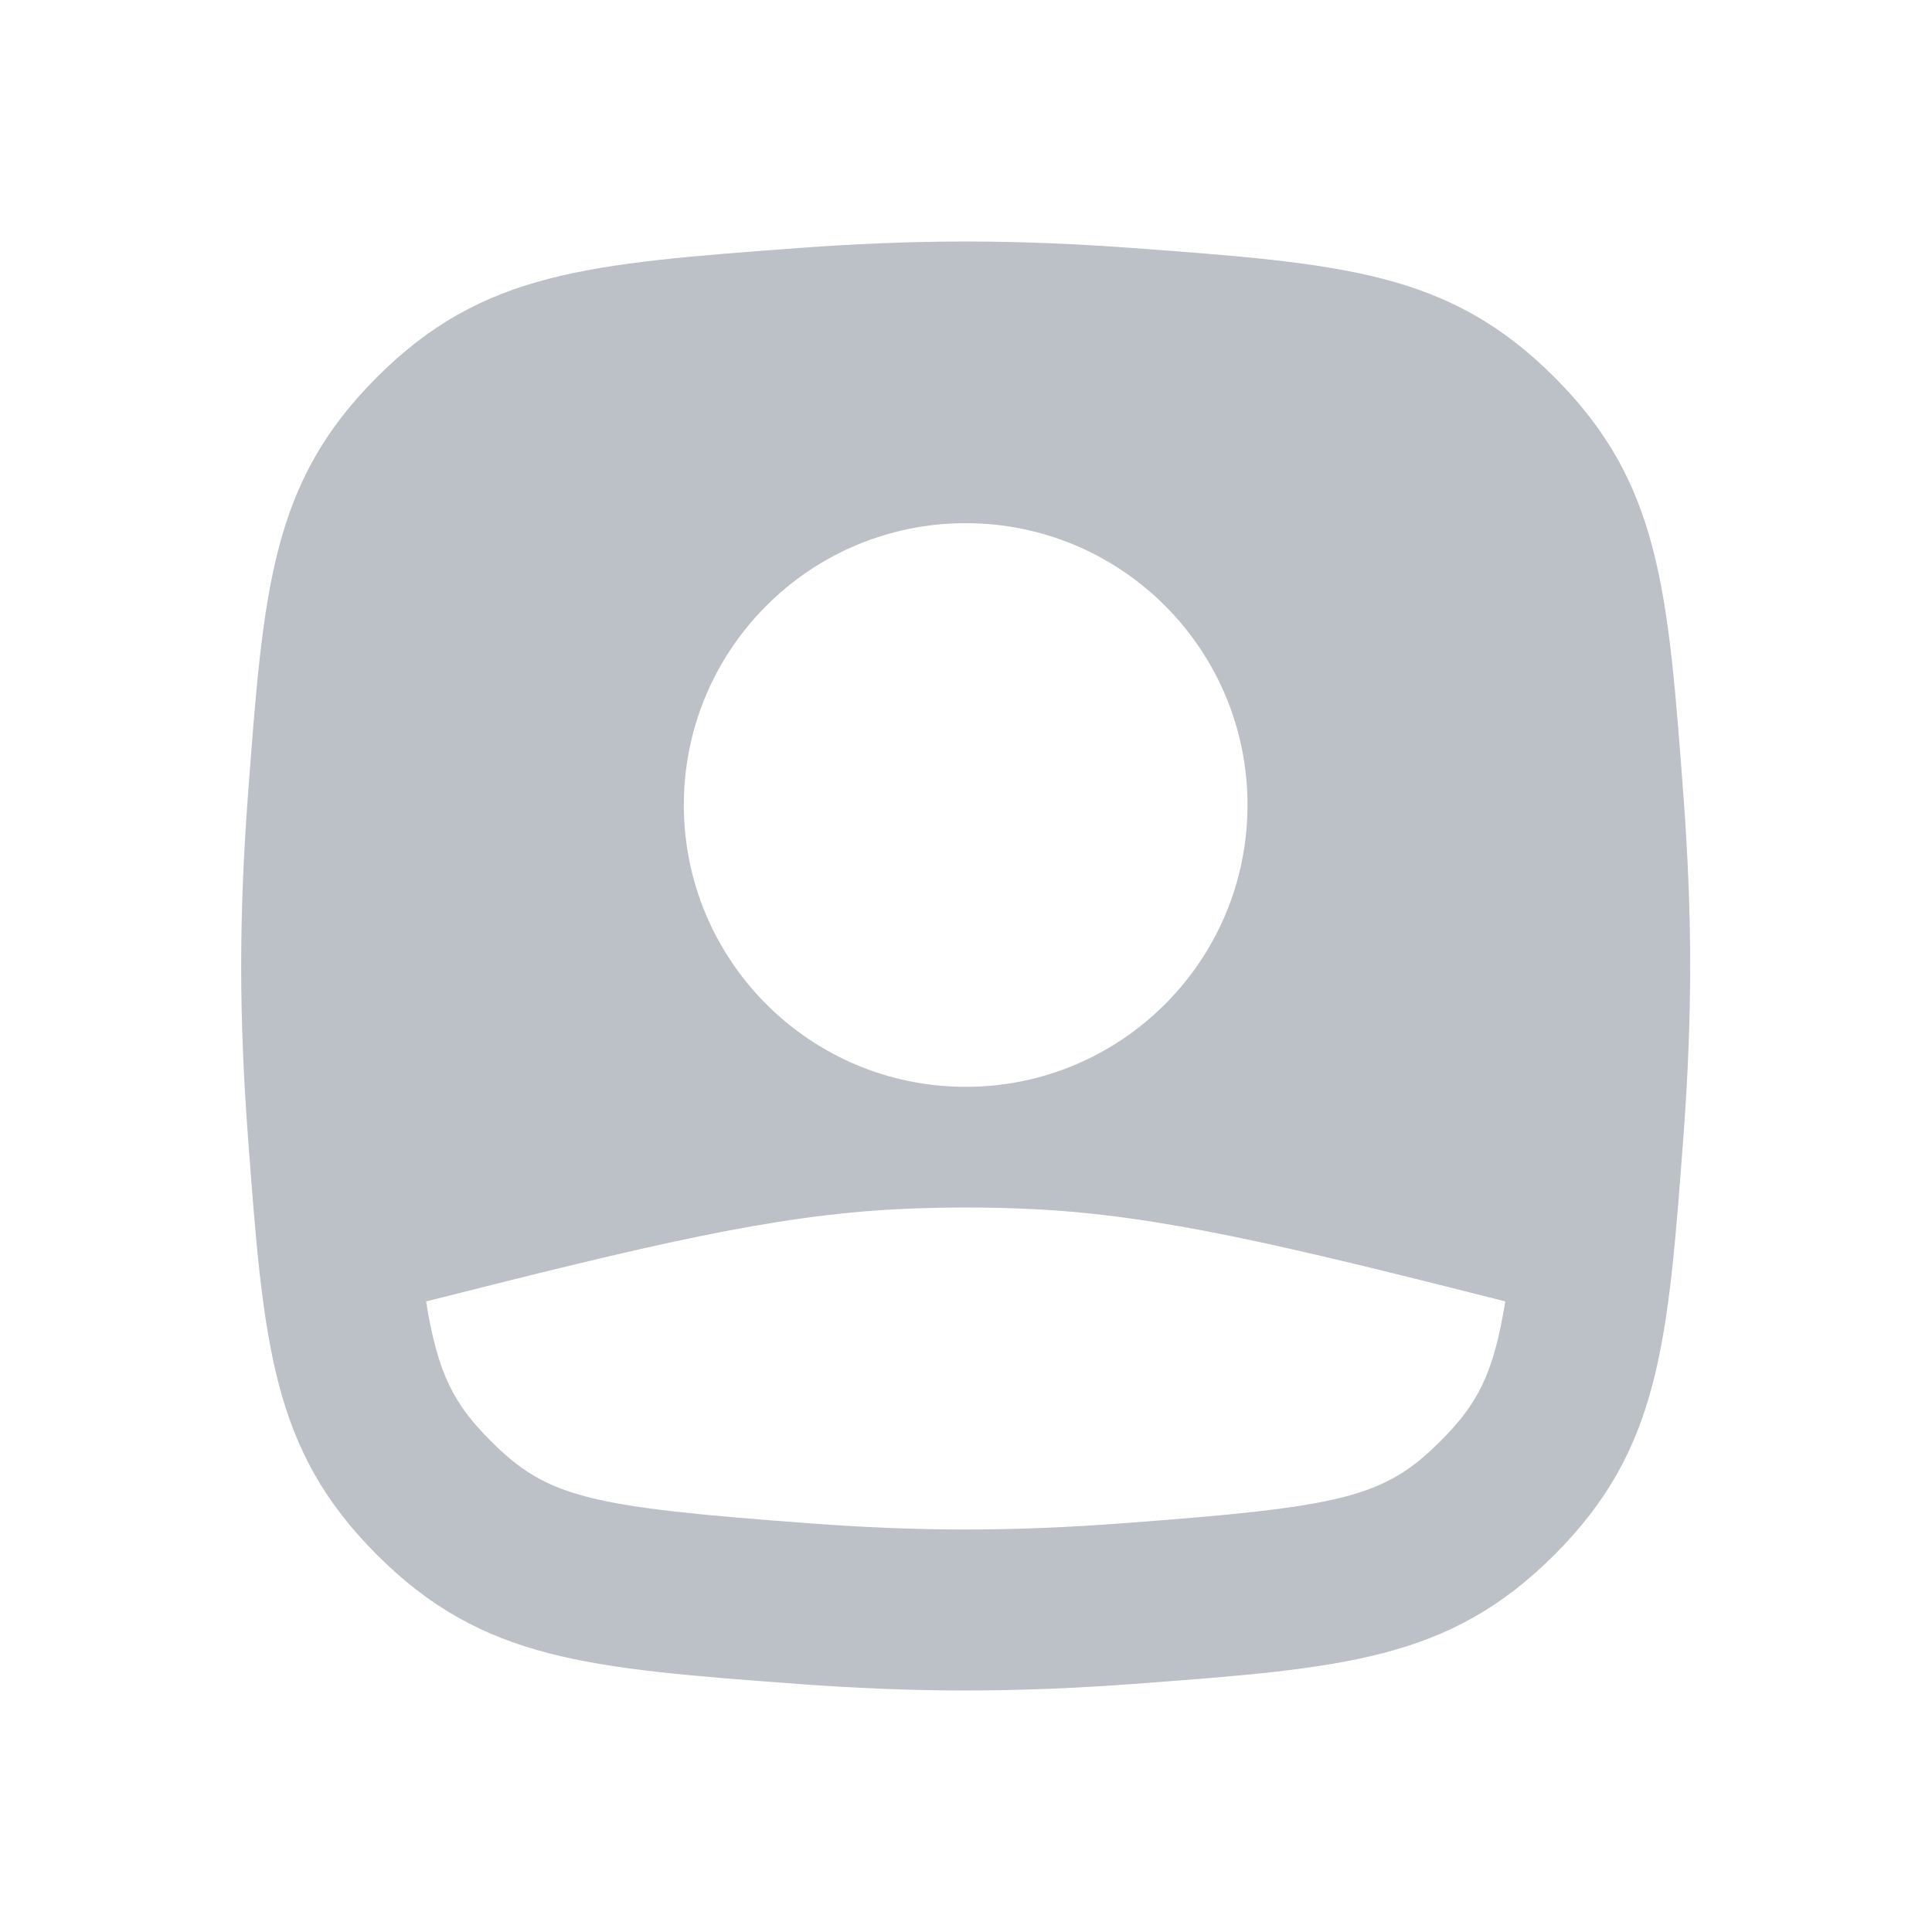 <svg width="24" height="24" viewBox="0 0 24 24" fill="none" xmlns="http://www.w3.org/2000/svg">
<g clip-path="url(#clip0_703_751)">
<path fill-rule="evenodd" clip-rule="evenodd" d="M4.682 4.686C3.369 5.999 3.272 7.307 3.077 9.923C3.027 10.601 2.996 11.3 2.996 12C2.996 12.7 3.027 13.399 3.077 14.077C3.272 16.693 3.369 18.001 4.682 19.314C5.995 20.627 7.303 20.724 9.919 20.919C10.597 20.969 11.297 21 11.996 21C12.696 21 13.395 20.969 14.073 20.919C16.689 20.724 17.997 20.627 19.31 19.314C20.623 18.001 20.72 16.693 20.915 14.077C20.965 13.399 20.996 12.7 20.996 12C20.996 11.3 20.965 10.601 20.915 9.923C20.72 7.307 20.623 5.999 19.31 4.686C17.997 3.373 16.689 3.276 14.073 3.081C13.395 3.031 12.696 3 11.996 3C11.297 3 10.597 3.031 9.919 3.081C7.303 3.276 5.995 3.373 4.682 4.686ZM8.495 10C8.495 8.066 10.062 6.499 11.996 6.499C13.93 6.499 15.497 8.066 15.497 10C15.497 11.933 13.93 13.501 11.996 13.501C10.062 13.501 8.495 11.933 8.495 10ZM12.846 15.021C14.392 15.098 15.913 15.461 18.699 16.166C18.554 17.081 18.344 17.451 17.896 17.9C17.19 18.606 16.675 18.72 13.925 18.924C13.288 18.972 12.638 19 11.996 19C11.354 19 10.704 18.972 10.067 18.924C7.317 18.72 6.802 18.606 6.096 17.9C5.648 17.451 5.439 17.081 5.293 16.167C8.082 15.461 9.605 15.098 11.151 15.021C11.433 15.007 11.714 15 11.996 15C12.279 15 12.563 15.007 12.846 15.021Z" fill="#BBC1C7"/>
</g>
<defs>
<clipPath id="clip0_703_751">
<rect width="24" height="24" fill="white"/>
</clipPath>
</defs>
</svg>
